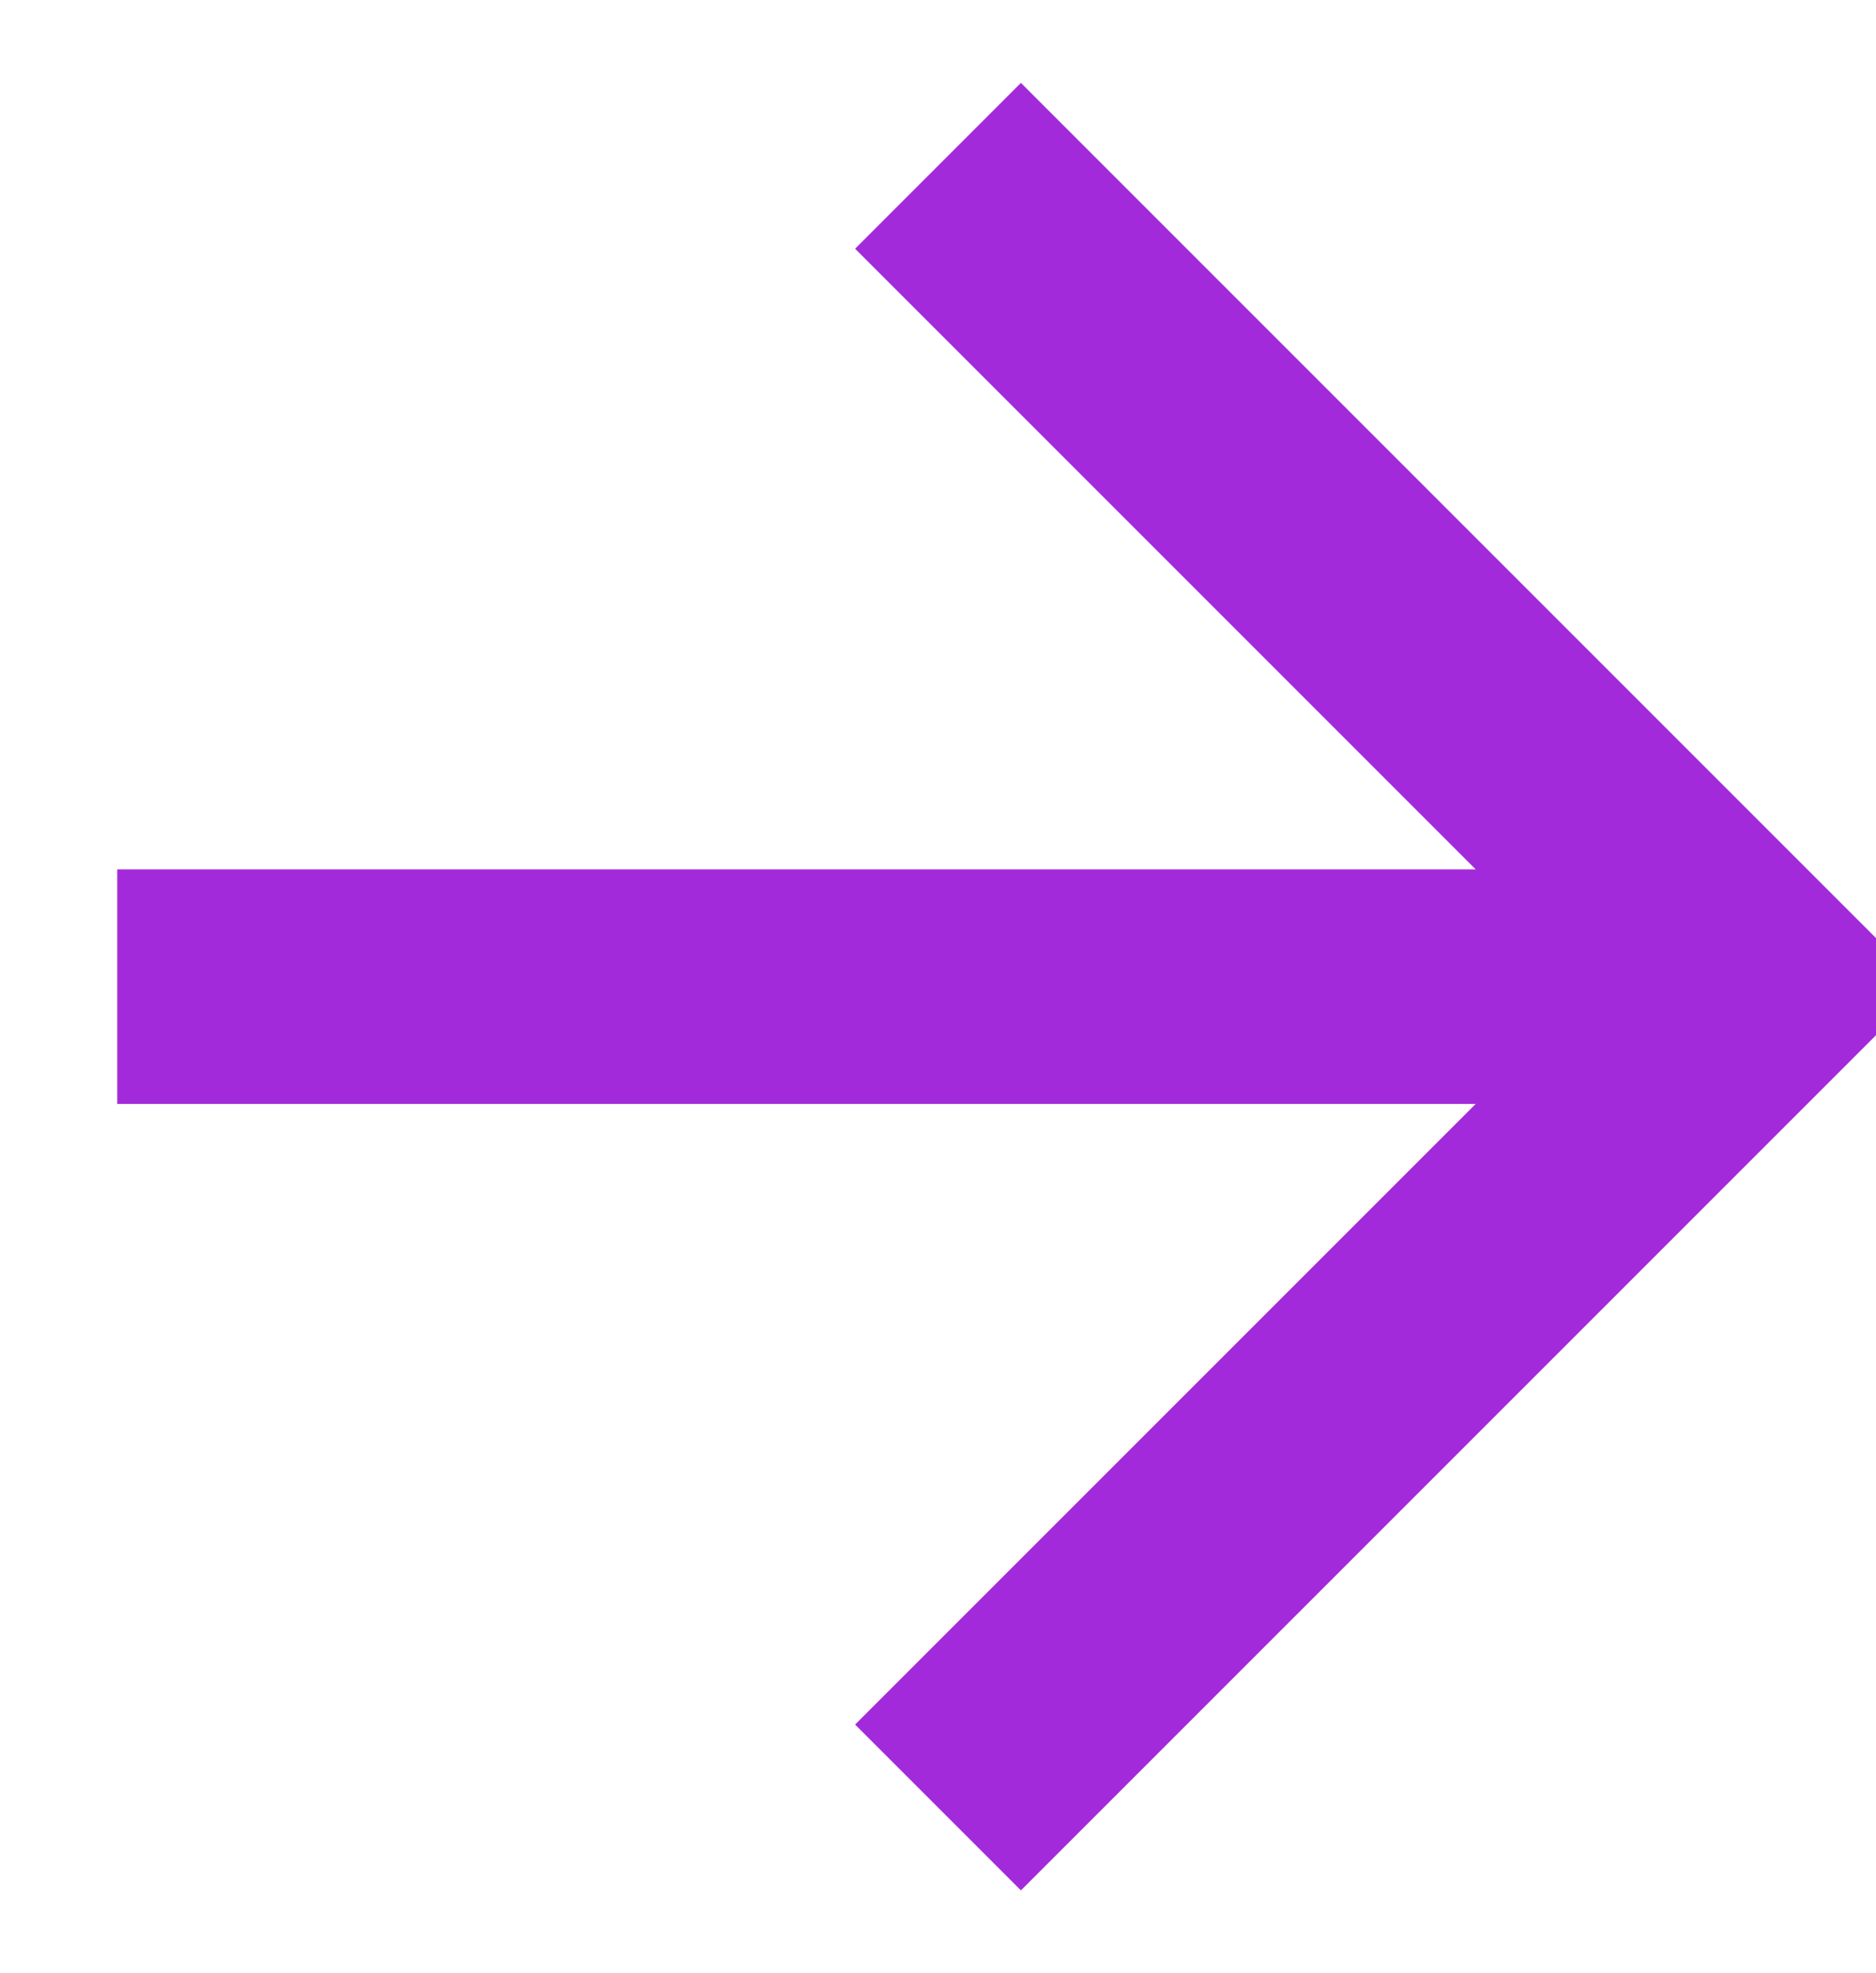 <svg xmlns="http://www.w3.org/2000/svg" width="24" height="25.243" viewBox="0 0 24 25.243">
  <g id="icon-arrow-right" transform="matrix(-1,0,0,1,30,-5.379)">
    <path id="Caminho_3" d="M28.5,18L7.5,18" style="fill:none;fill-rule:nonzero;stroke:rgb(163,42,218);stroke-width:3px;"/>
        <path id="Caminho_4" d="M18,28.5L7.5,18L18,7.5" style="fill:none;fill-rule:nonzero;stroke:rgb(163,42,218);stroke-width:3px;"/>
  </g>
</svg>

